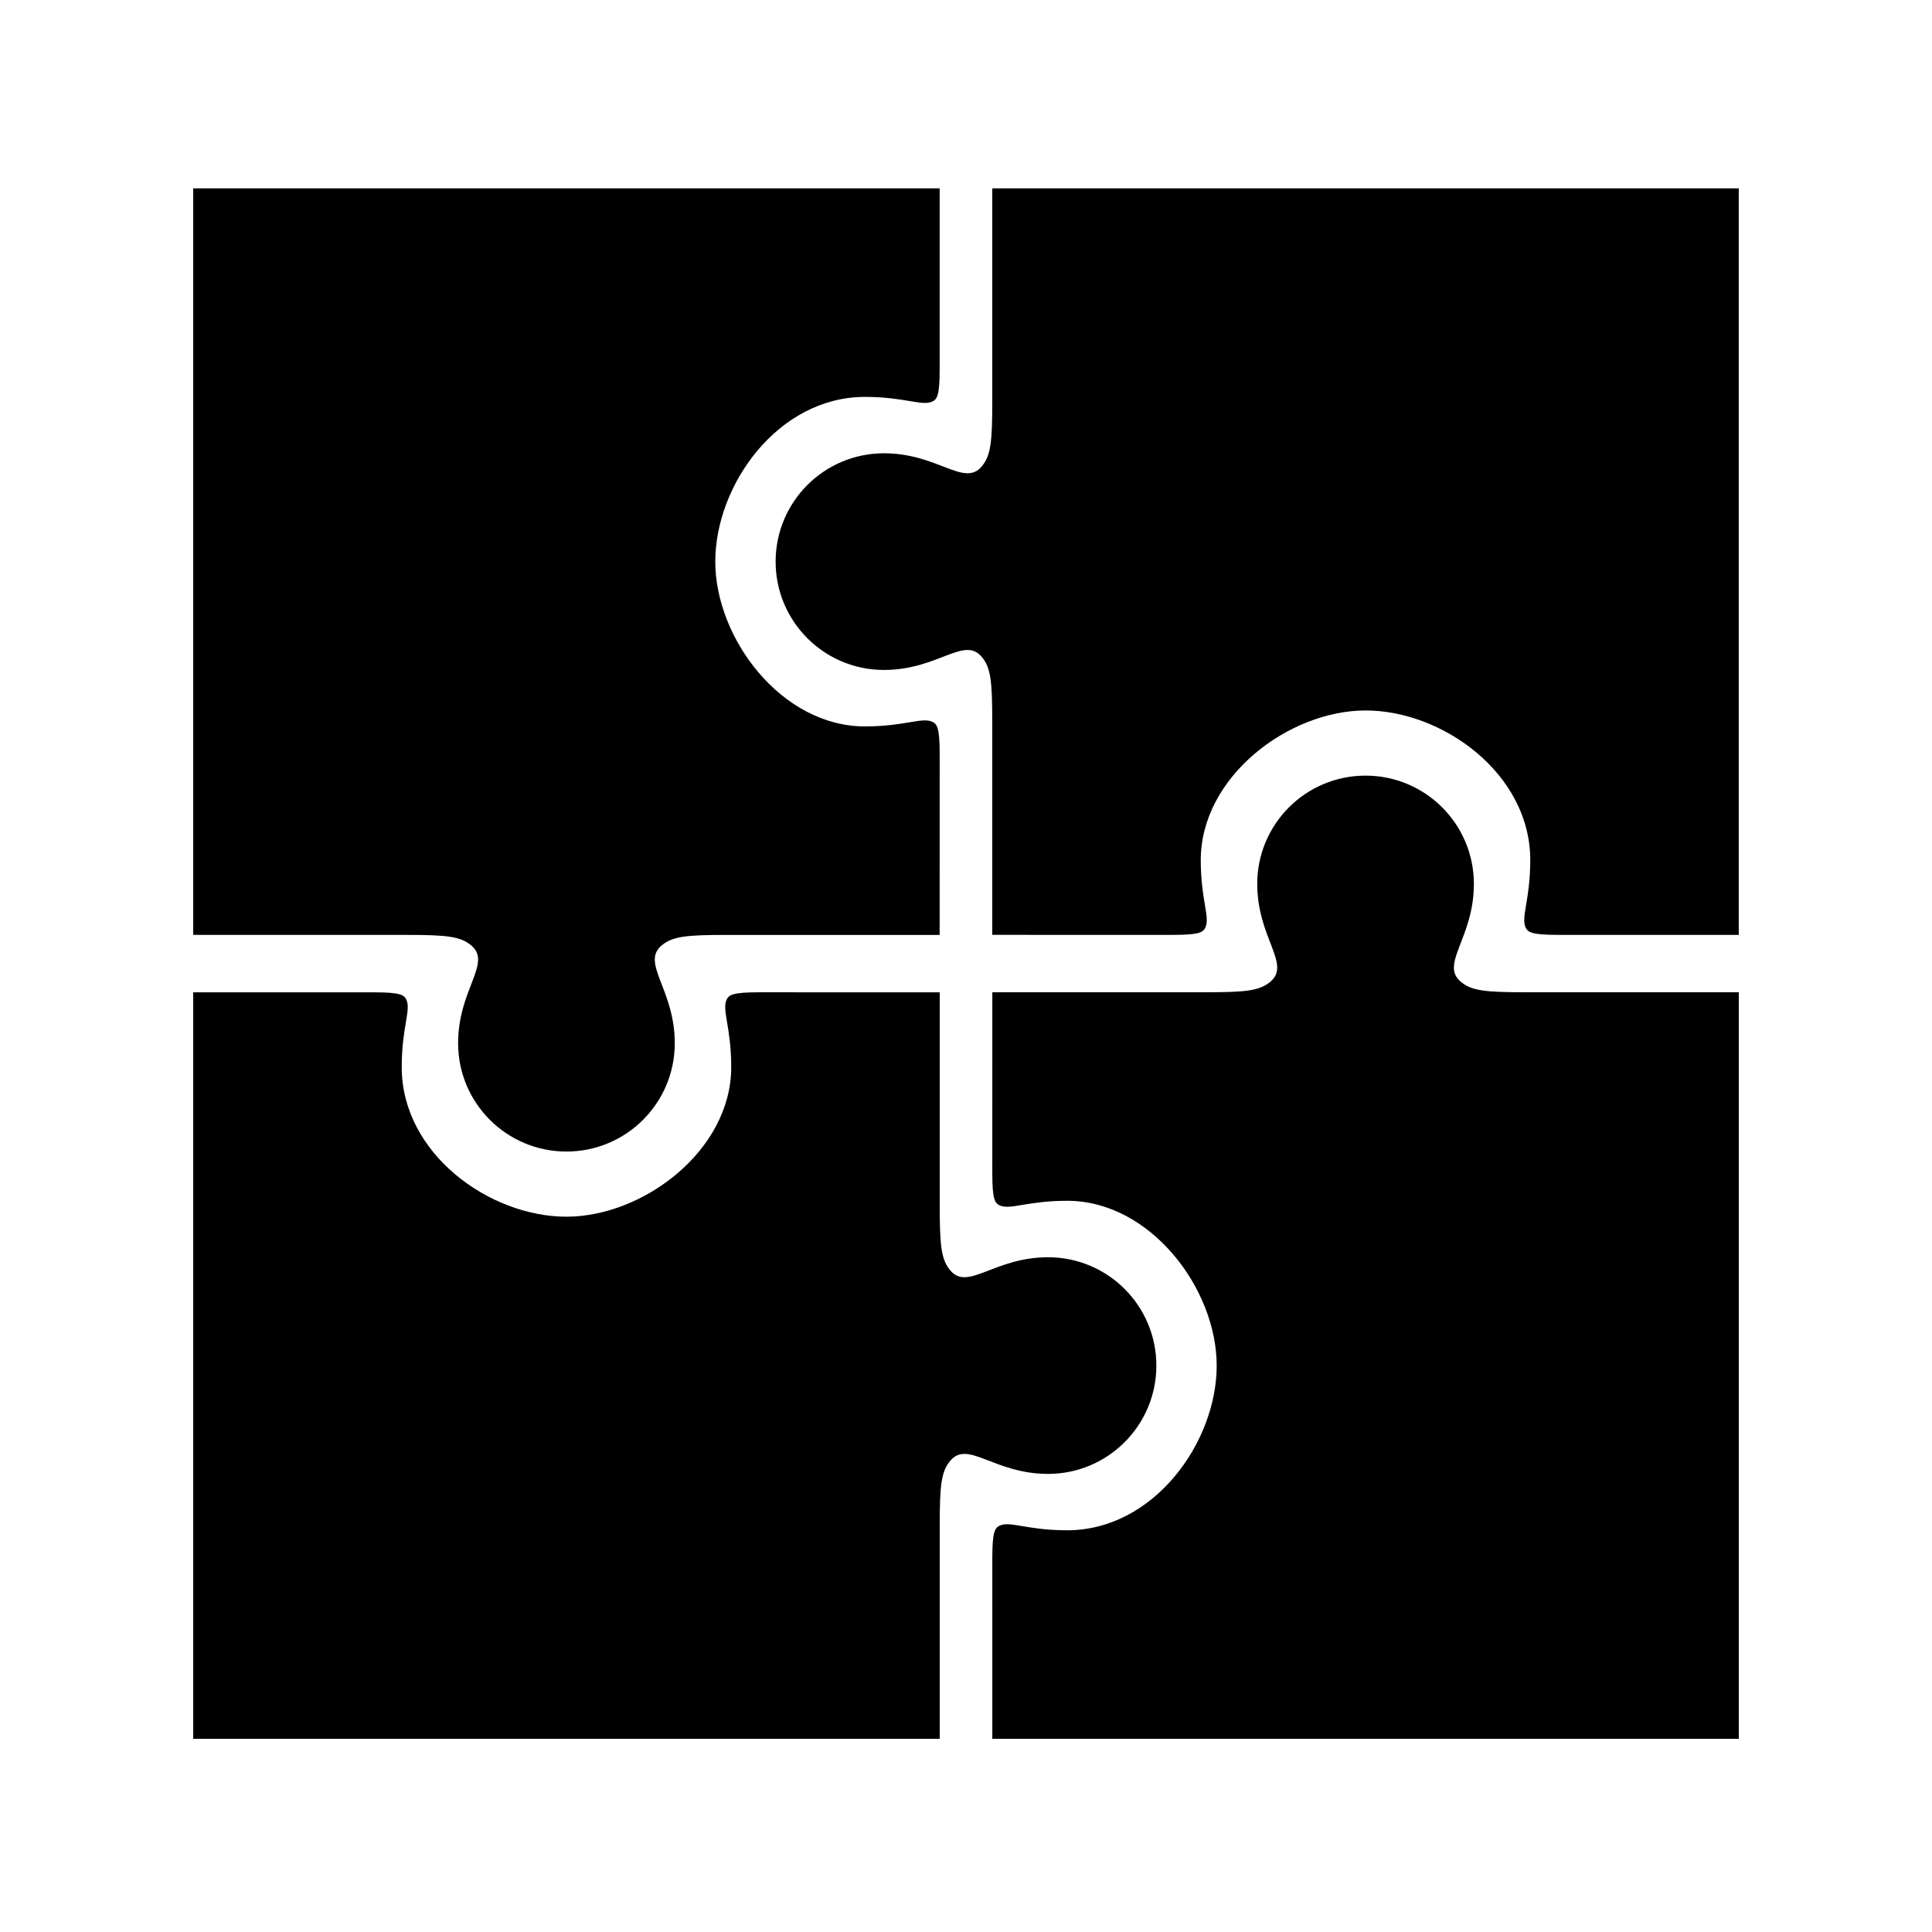 <svg xmlns="http://www.w3.org/2000/svg" xmlns:xlink="http://www.w3.org/1999/xlink" version="1.1" id="Layer_1" x="0px" y="0px" width="100px" height="100px" viewBox="0 0 100 100" enable-background="new 0 0 100 100" xml:space="preserve">
<path d="M51.36,20.746c0,2.123-0.073,2.831-0.543,3.393c-0.918,1.095-2.265-0.677-5.063-0.677c-3.097,0-5.608,2.51-5.608,5.607  c0,3.097,2.51,5.608,5.606,5.608c2.8,0,4.146-1.771,5.064-0.677c0.47,0.562,0.543,1.27,0.543,3.393v10.995v0.001v-0.001l9.358,0.001  c1.372,0,1.565-0.132,1.68-0.397c0.235-0.544-0.246-1.431-0.246-3.475c0-4.306,4.544-7.743,8.531-7.743  c3.983,0,8.524,3.263,8.524,7.743c0,2.043-0.482,2.93-0.247,3.475c0.115,0.263,0.31,0.397,1.682,0.397l9.357,0V9.75H51.36l0,0  V20.746z"/>
<path d="M20.996,48.39c2.122,0,2.83,0.073,3.393,0.543c1.095,0.918-0.677,2.265-0.677,5.063c0,3.097,2.51,5.608,5.607,5.608  c3.097,0,5.607-2.51,5.607-5.606c0-2.8-1.771-4.146-0.677-5.064c0.563-0.47,1.271-0.543,3.393-0.543h10.994h0.002h-0.002  l0.002-9.358c0-1.372-0.133-1.565-0.398-1.68c-0.544-0.235-1.431,0.246-3.475,0.246c-4.306,0-7.742-4.544-7.742-8.531  c0-3.983,3.262-8.524,7.742-8.524c2.043,0,2.93,0.482,3.475,0.247c0.263-0.115,0.397-0.31,0.397-1.682L48.637,9.75H10v38.64l0,0  H20.996z"/>
<path d="M48.64,79.004c0-2.121,0.073-2.83,0.543-3.393c0.918-1.094,2.264,0.678,5.063,0.678c3.096,0,5.607-2.51,5.607-5.607  s-2.51-5.607-5.605-5.607c-2.801,0-4.147,1.771-5.065,0.676c-0.47-0.563-0.543-1.27-0.543-3.393V51.363v-0.002v0.002l-9.358-0.002  c-1.372,0-1.565,0.133-1.68,0.398c-0.235,0.545,0.246,1.432,0.246,3.475c0,4.307-4.544,7.742-8.531,7.742  c-3.983,0-8.524-3.262-8.524-7.742c0-2.043,0.482-2.93,0.247-3.475c-0.115-0.262-0.31-0.396-1.682-0.396H10V90h38.64l0,0V79.004z"/>
<path d="M79.004,51.359c-2.122,0-2.83-0.072-3.393-0.543c-1.095-0.917,0.677-2.264,0.677-5.062c0-3.097-2.51-5.608-5.607-5.608  c-3.097,0-5.607,2.51-5.607,5.606c0,2.8,1.771,4.146,0.677,5.064c-0.563,0.471-1.271,0.543-3.393,0.543H51.363h-0.002h0.002  l-0.002,9.359c0,1.371,0.133,1.564,0.398,1.68c0.544,0.234,1.431-0.246,3.475-0.246c4.306,0,7.742,4.543,7.742,8.531  c0,3.983-3.262,8.524-7.742,8.524c-2.043,0-2.93-0.482-3.475-0.247c-0.263,0.115-0.397,0.31-0.397,1.682L51.363,90H90V51.359l0,0  H79.004z"/>
</svg>